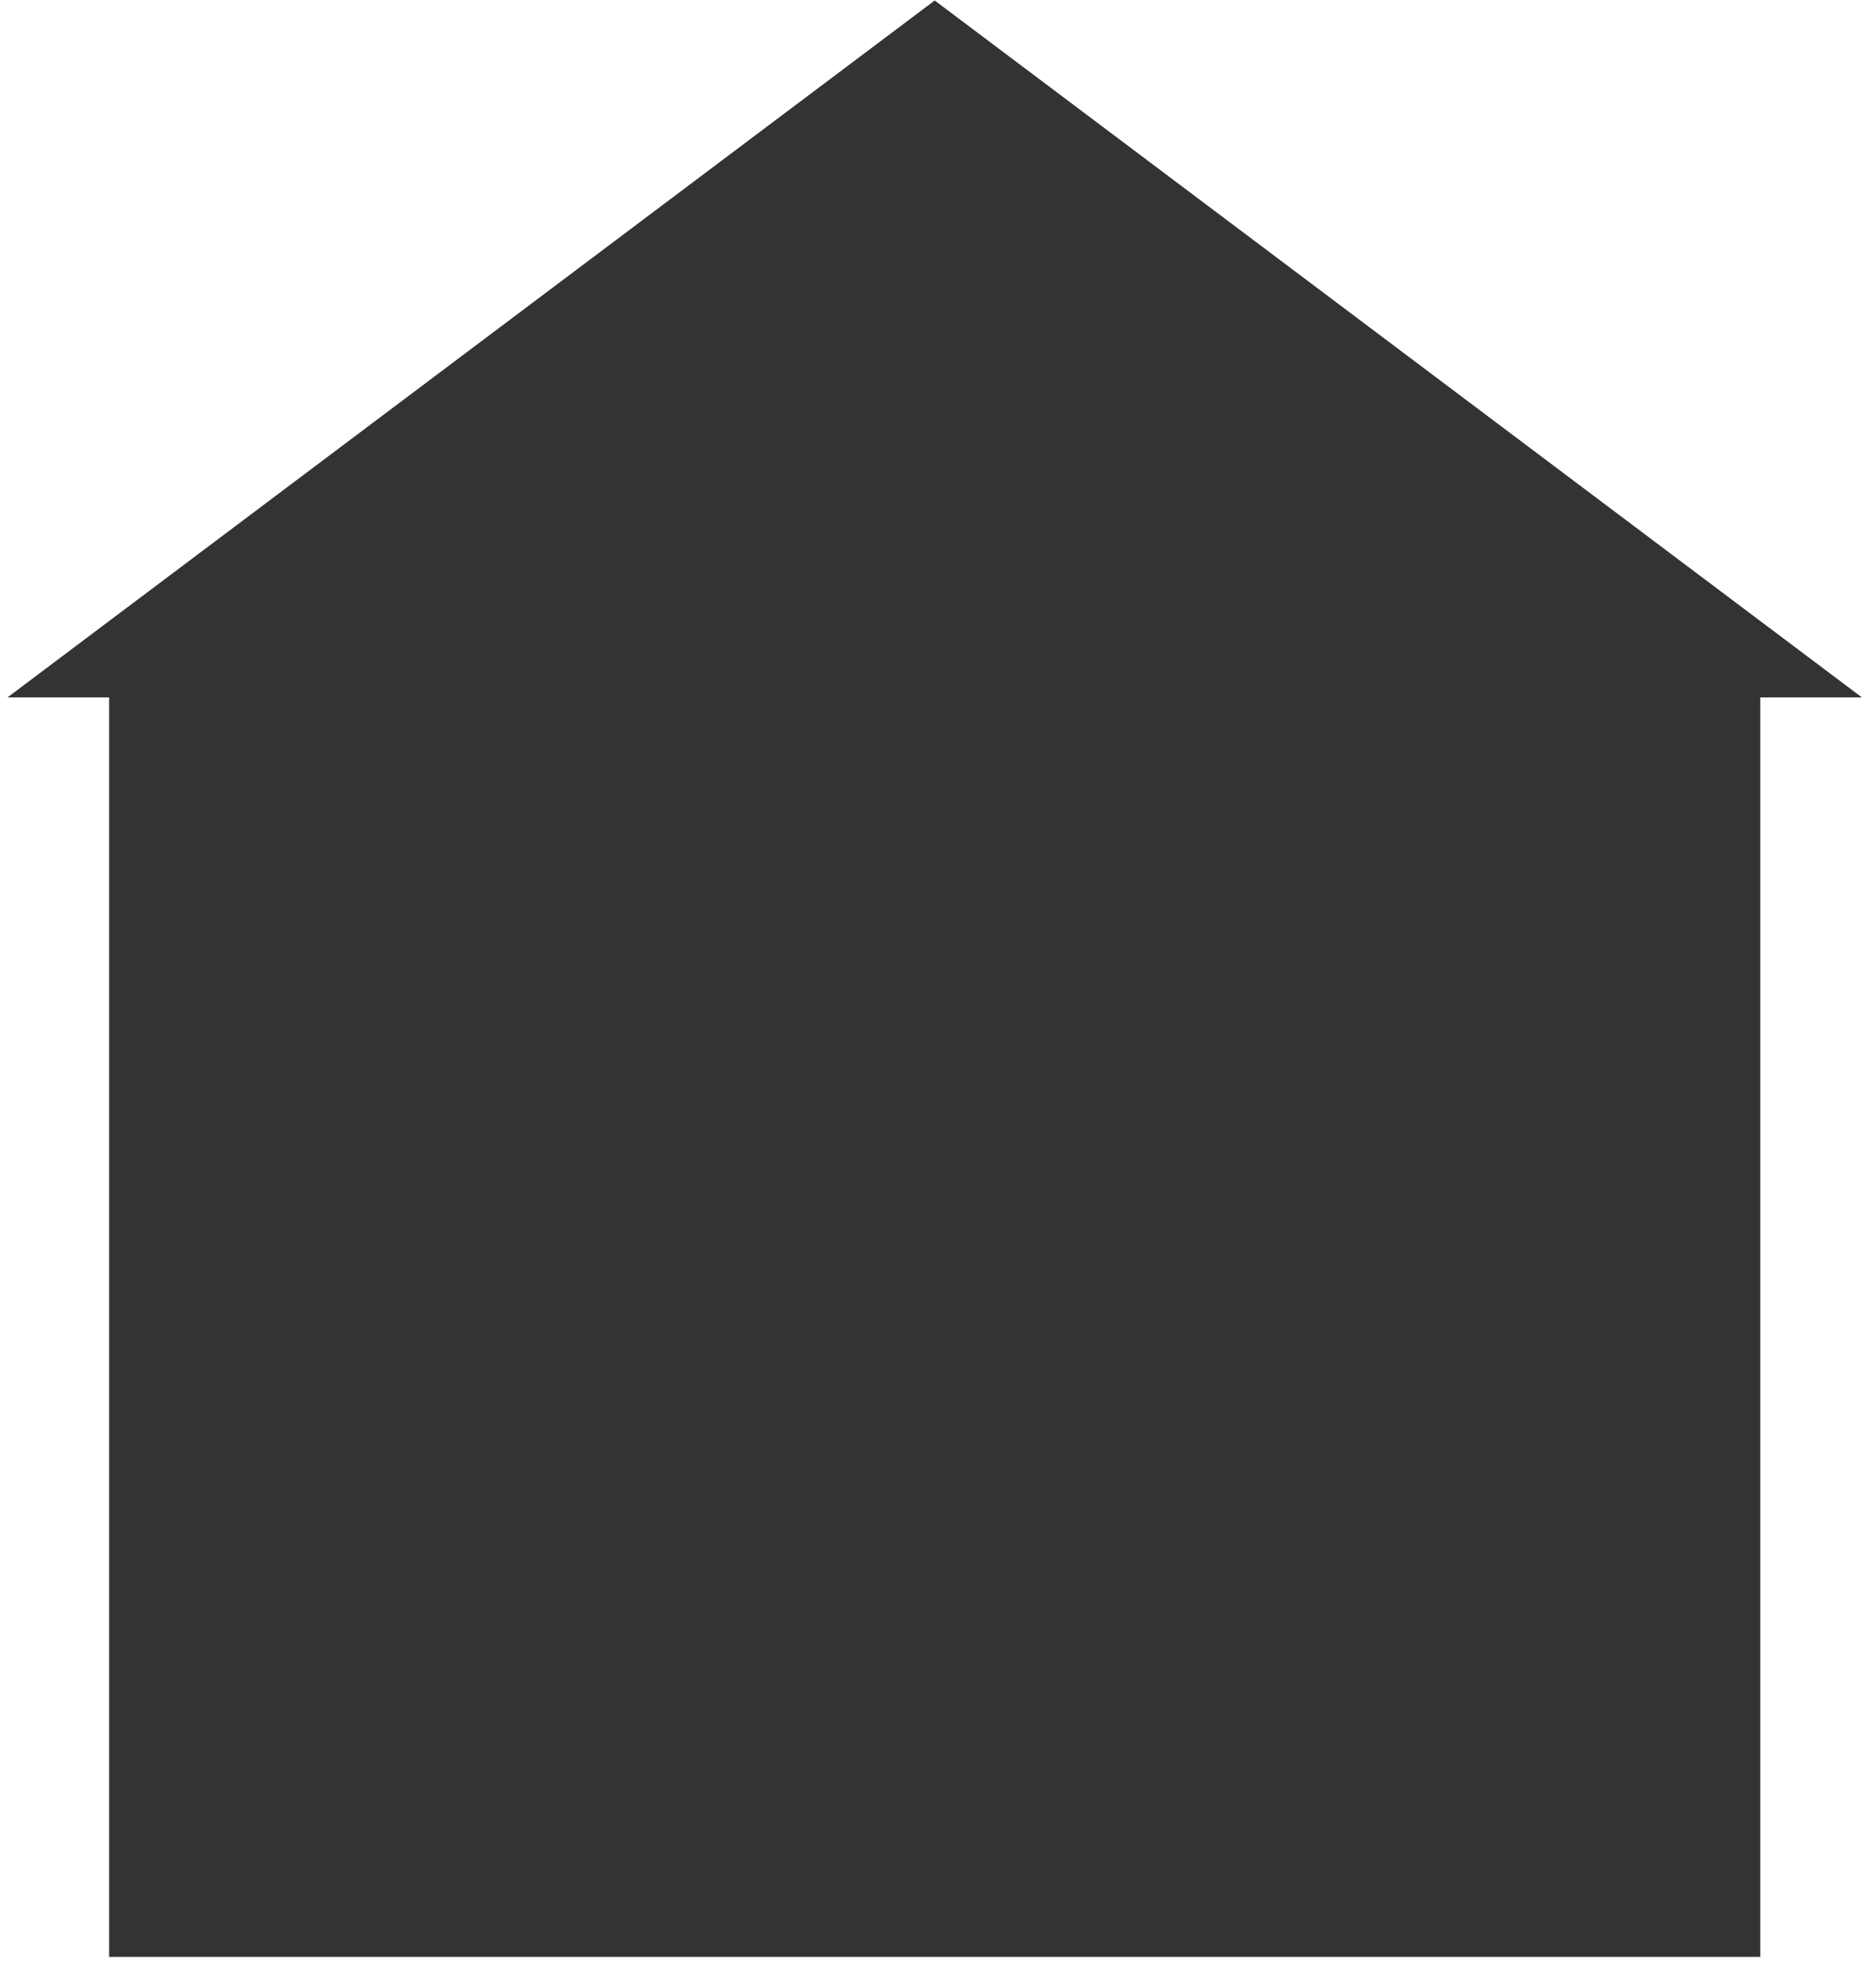 <?xml version="1.0" encoding="UTF-8" standalone="no"?><!DOCTYPE svg PUBLIC "-//W3C//DTD SVG 1.1//EN" "http://www.w3.org/Graphics/SVG/1.1/DTD/svg11.dtd"><svg width="100%" height="100%" viewBox="0 0 121 127" version="1.1" xmlns="http://www.w3.org/2000/svg" xmlns:xlink="http://www.w3.org/1999/xlink" xml:space="preserve" xmlns:serif="http://www.serif.com/" style="fill-rule:evenodd;clip-rule:evenodd;stroke-linejoin:round;stroke-miterlimit:2;"><g id="house"><rect x="7.039" y="43.215" width="106.496" height="82.942" style="fill:#333;"/><path d="M60.287,0.032l59.802,44.927l-119.603,0l59.801,-44.927Z" style="fill:#333;"/></g></svg>